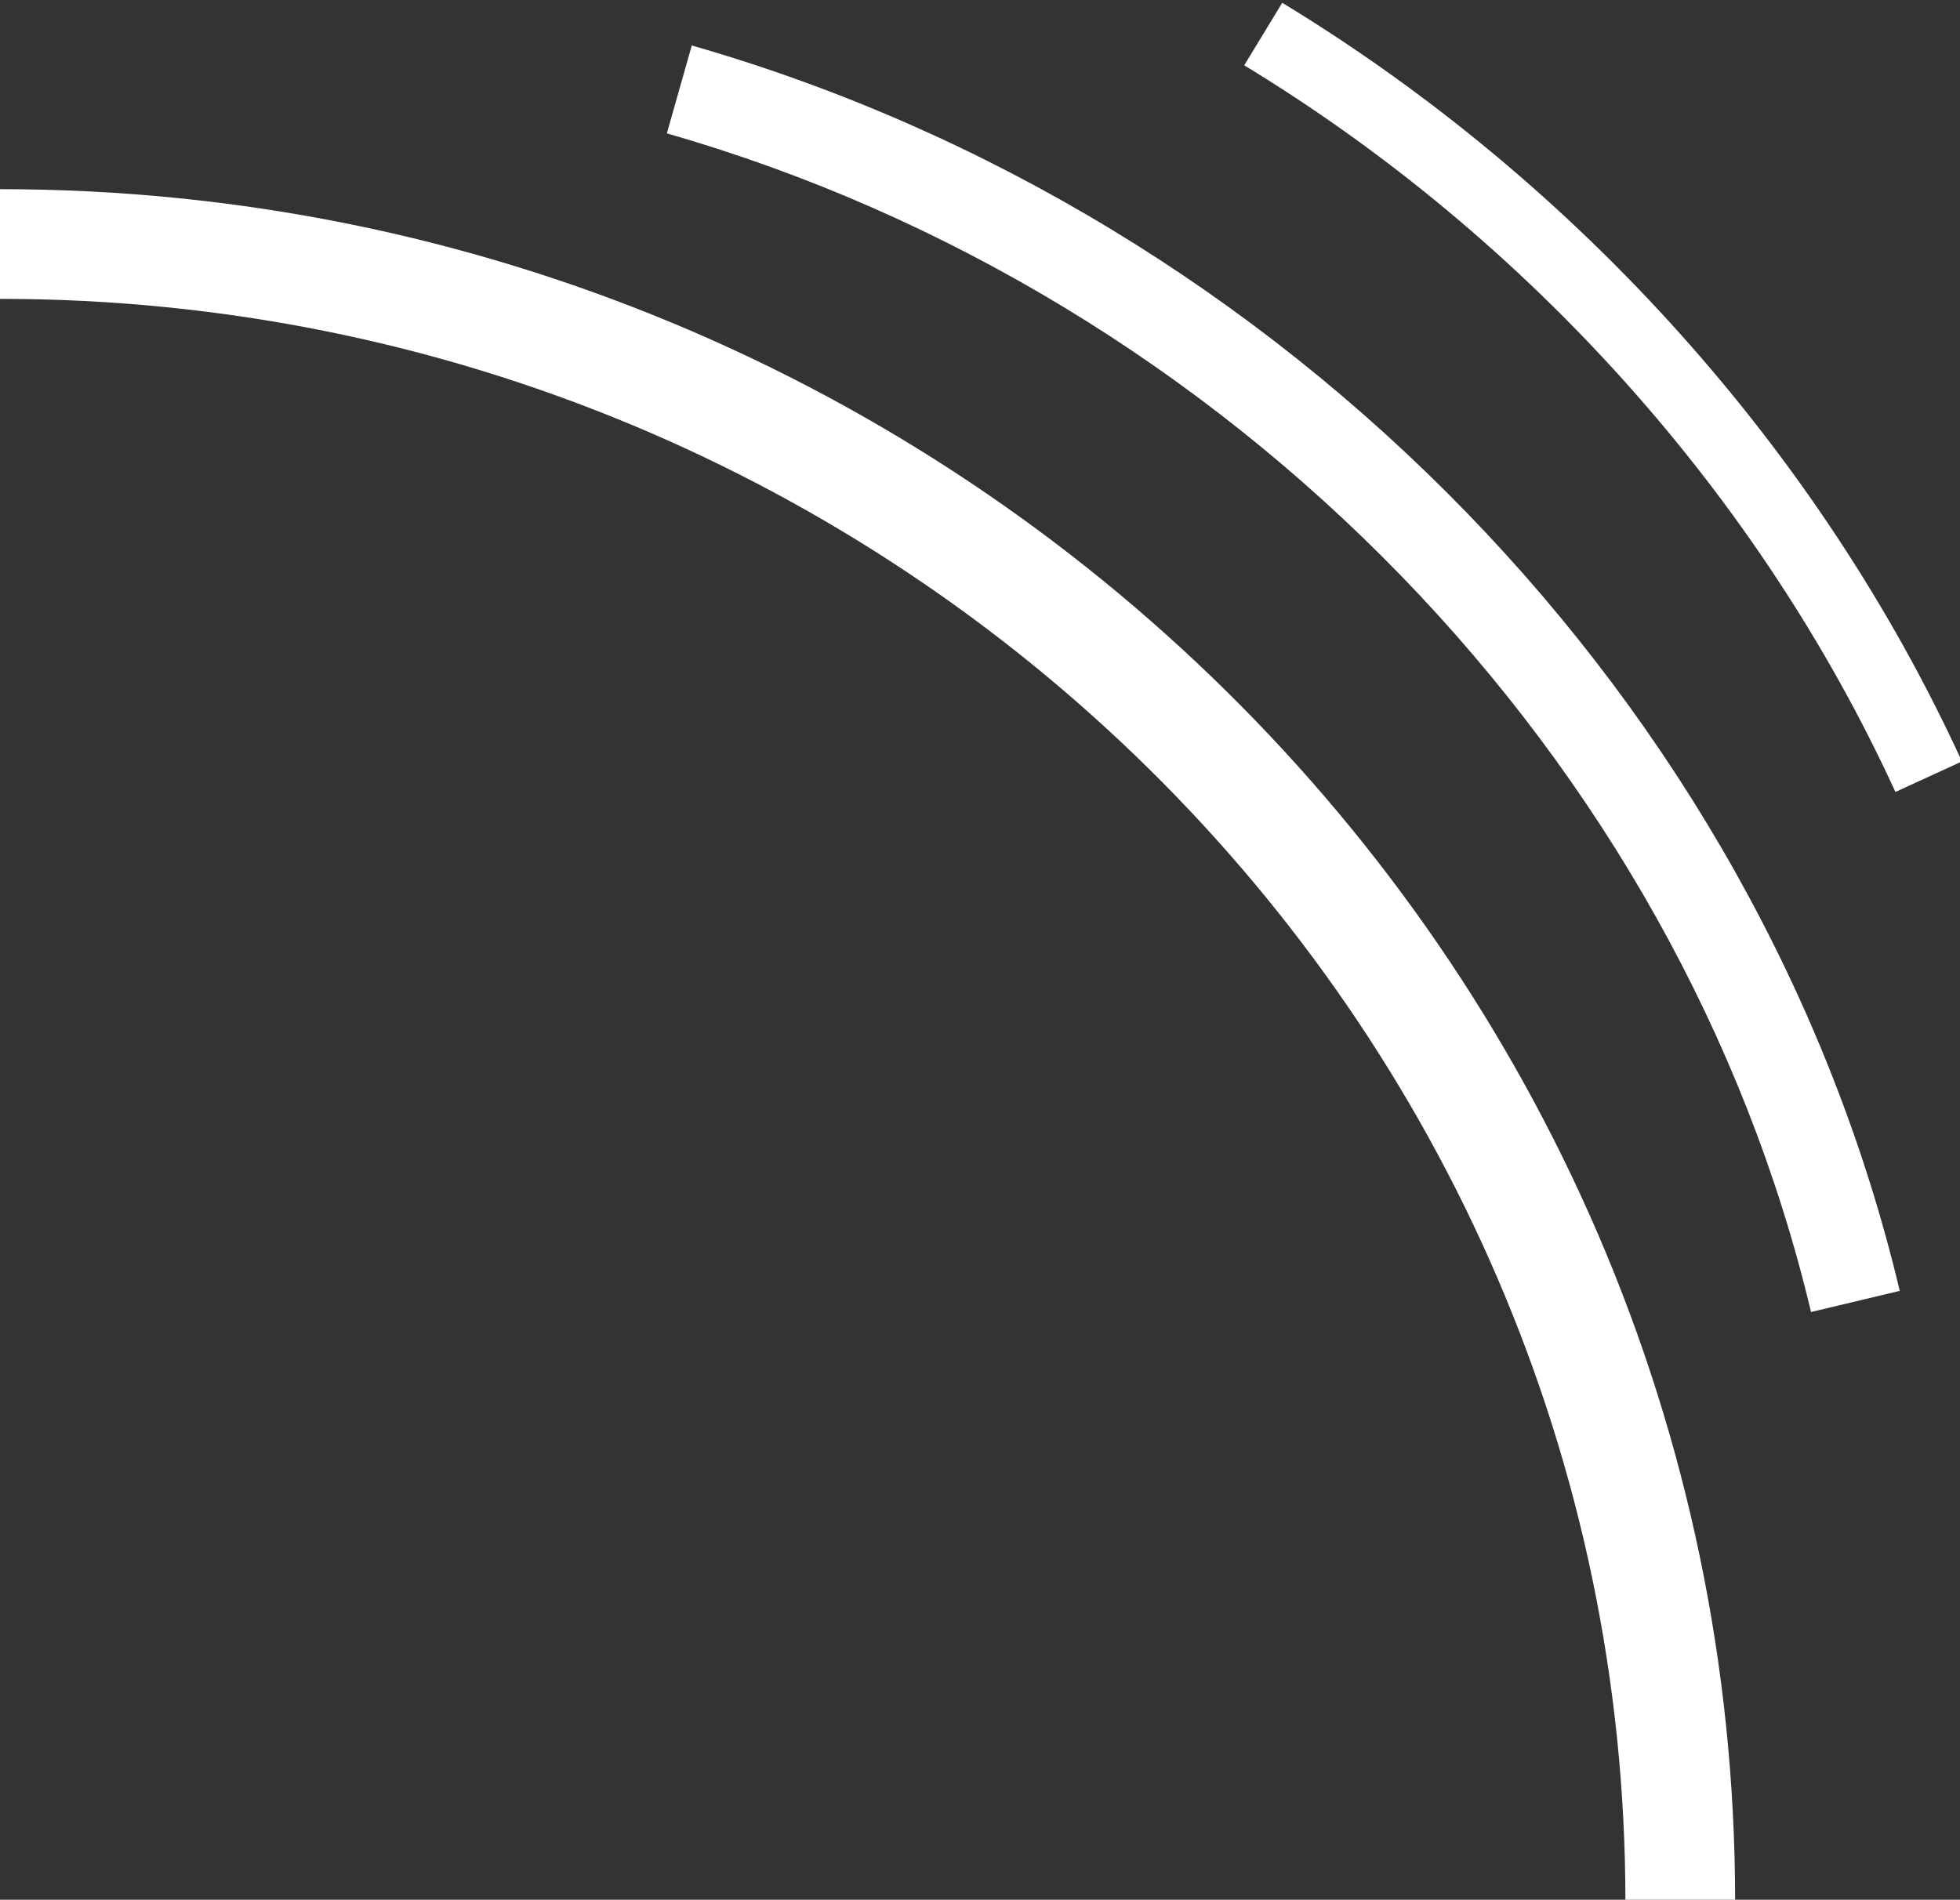 <svg xmlns="http://www.w3.org/2000/svg" data-name="Calque 1" width="393" height="381" style=""><rect width="100%" height="100%" fill="#333333" stroke="none"/><rect id="backgroundrect" width="100%" height="100%" x="0" y="0" fill="none" stroke="none"/>
    <defs>
        <style>
            .cls-1 {
                fill: #fff;
            }

            .cls-2 {
                fill: #fff;
            }
        </style>
    </defs>
    <title>SonarQube white</title>
    
<g class="currentLayer" style=""><title>Layer 1</title><g id="SonarQube_Black" data-name="SonarQube Black" class="" fill="#ffffff" fill-opacity="1">
        <path class="cls-2" d="M347.91,381.279 h-22 c0,-177.18 -146.21,-321.34 -325.91,-321.34 v-22 C191.83,37.939 347.91,191.959 347.91,381.279 z" id="svg_1" fill="#ffffff" fill-opacity="1"/>
        <path class="cls-2" d="M363.13,263.129 c-26.43,-111.17 -116.49,-204 -229.42,-236.38 l5,-17.63 c119.2,34.22 214.28,132.25 242.21,249.77 z" id="svg_2" fill="#ffffff" fill-opacity="1"/>
        <path class="cls-2" d="M380.05,158.829 c-27.22,-59.35 -73.59,-111.11 -130.57,-145.73 l7.62,-12.54 c59.46,36.13 107.86,90.16 136.29,152.15 z" id="svg_3" fill="#ffffff" fill-opacity="1"/>
    </g></g></svg>